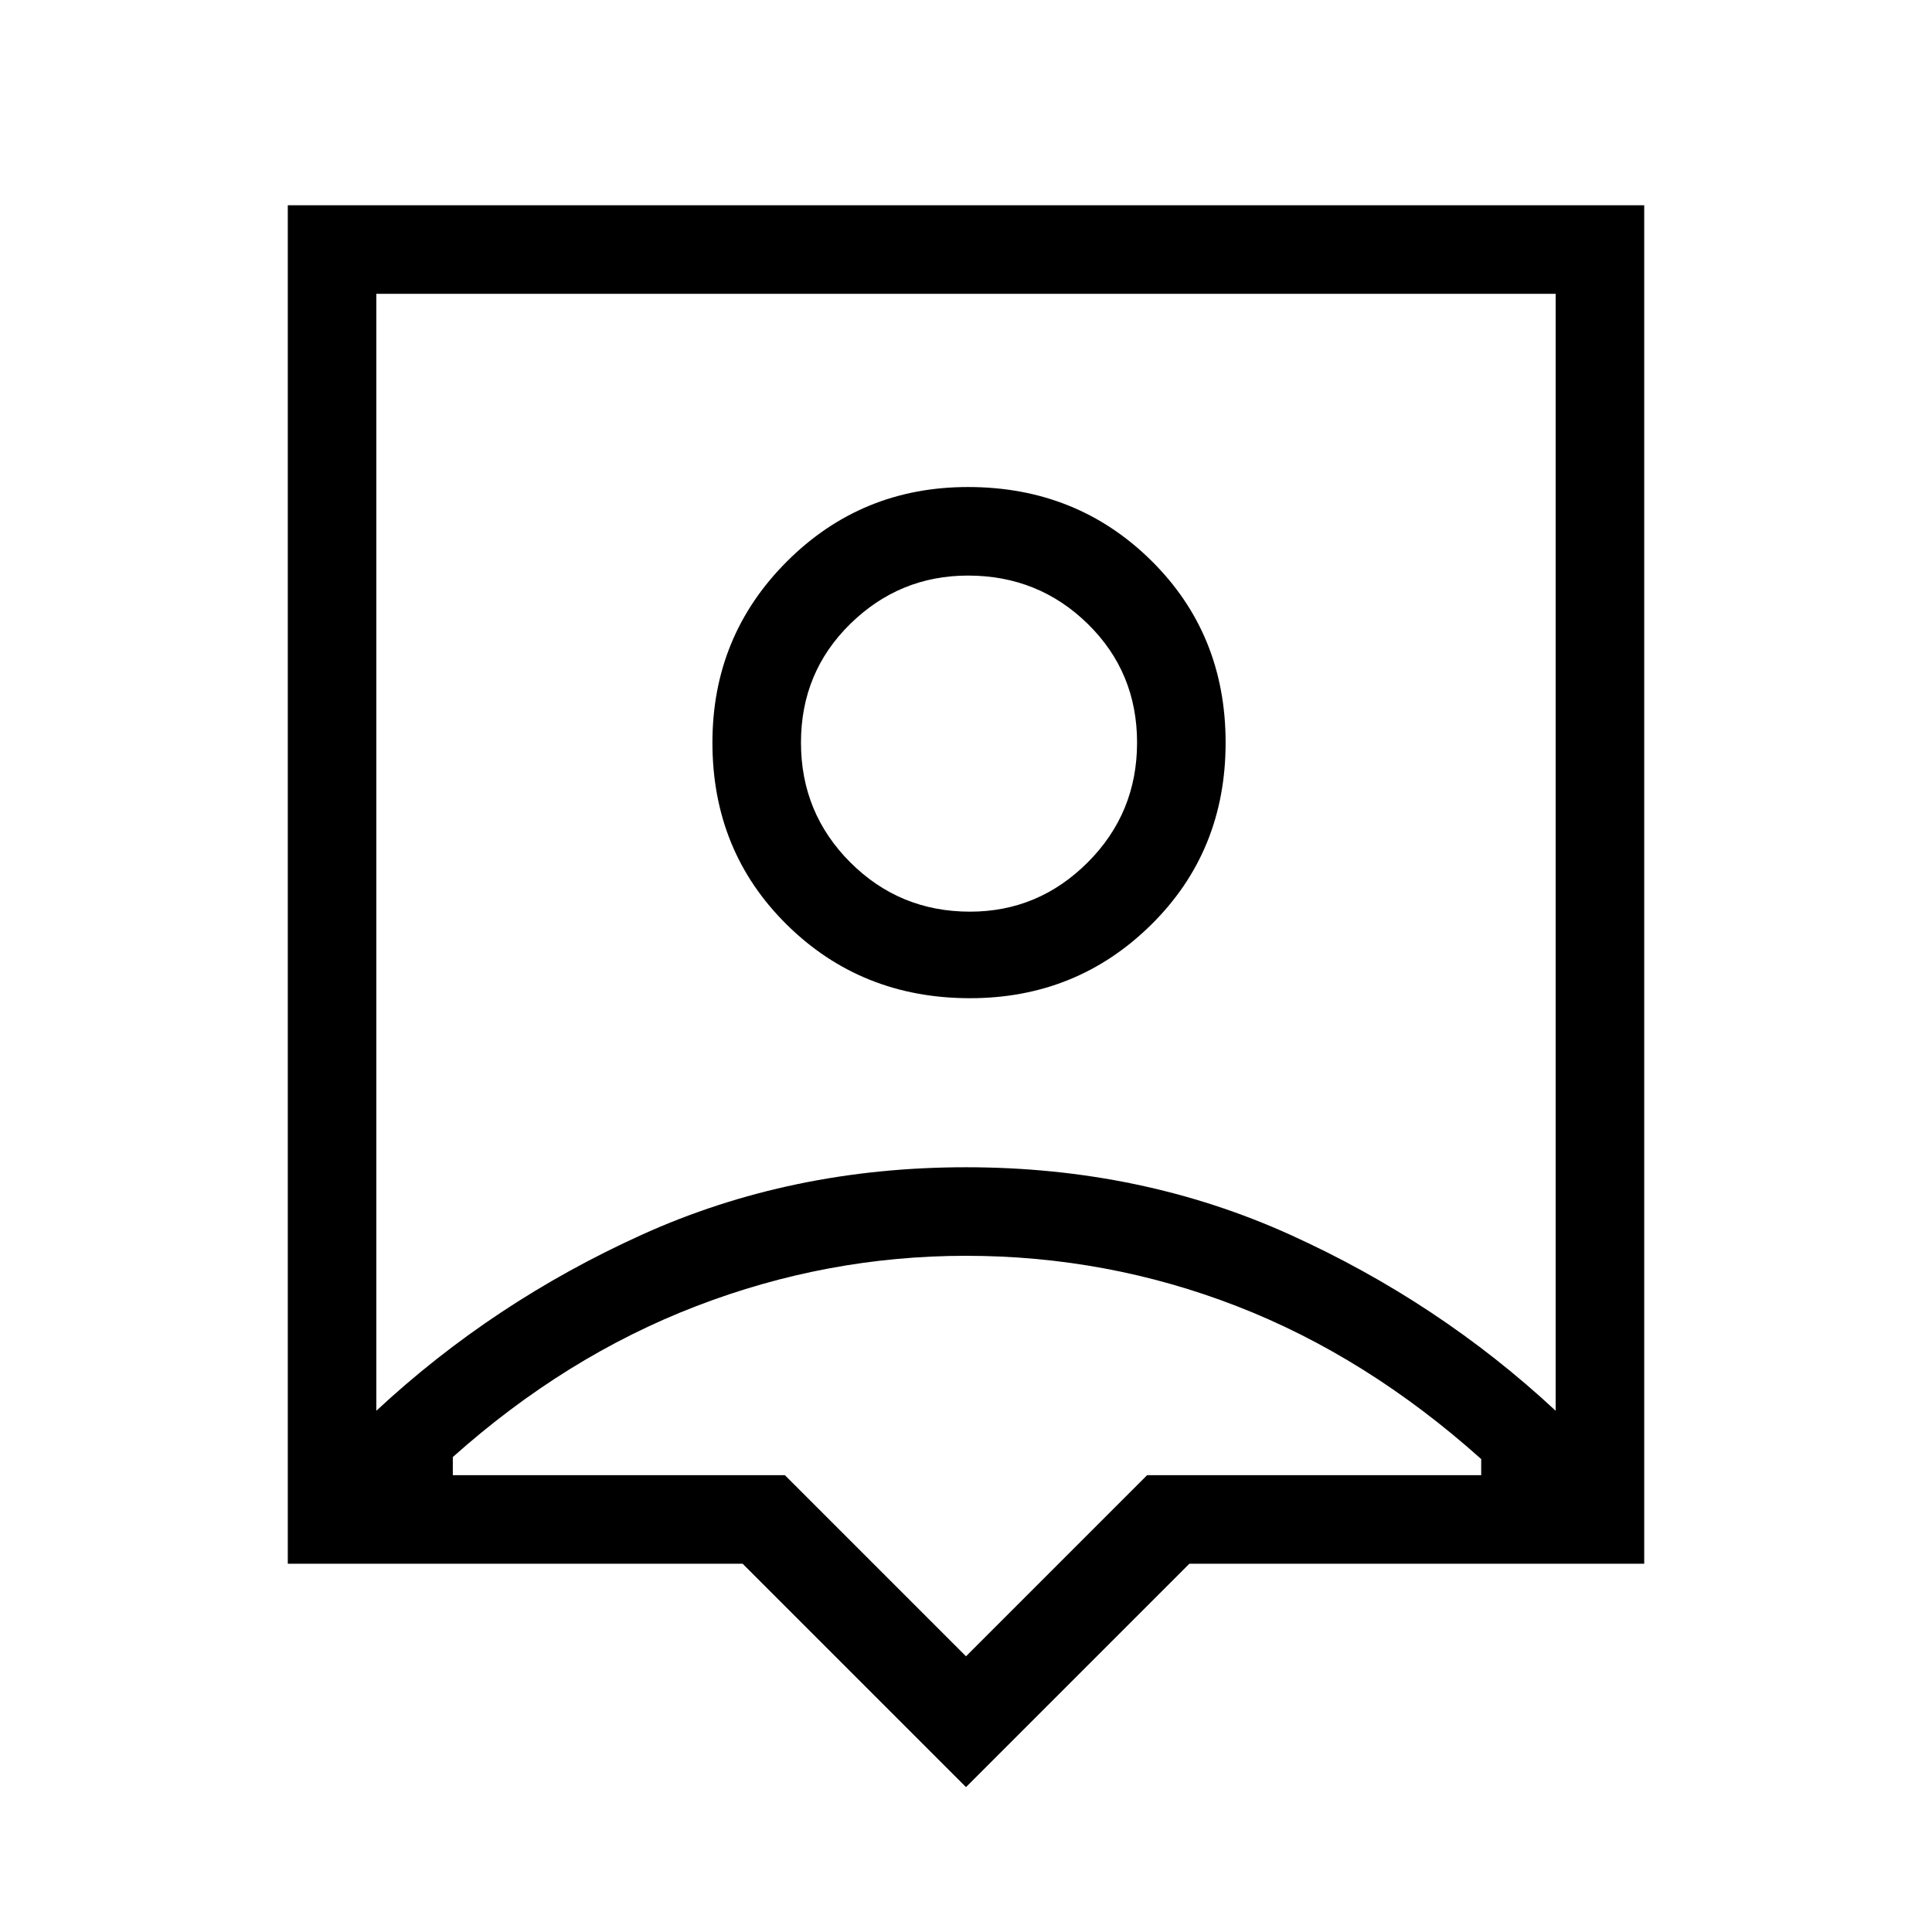 <svg xmlns="http://www.w3.org/2000/svg" height="48" width="48"><path d="M24 44.4 18.45 38.85H7.15V5.1H40.85V38.85H29.55ZM9.35 35.05Q12.25 32.35 15.95 30.675Q19.65 29 24 29Q28.35 29 32.05 30.675Q35.75 32.35 38.65 35.05V7.3H9.35ZM24.1 24.8Q26.75 24.8 28.6 22.975Q30.45 21.15 30.45 18.45Q30.45 15.75 28.6 13.925Q26.75 12.1 24.05 12.1Q21.4 12.1 19.55 13.95Q17.7 15.8 17.7 18.45Q17.7 21.15 19.55 22.975Q21.4 24.8 24.1 24.8ZM24.1 22.65Q22.35 22.65 21.125 21.425Q19.9 20.2 19.9 18.45Q19.9 16.7 21.125 15.5Q22.35 14.3 24.05 14.3Q25.8 14.3 27.025 15.5Q28.25 16.7 28.25 18.45Q28.25 20.2 27.025 21.425Q25.8 22.65 24.1 22.65ZM24 41.15 28.5 36.65H36.8V36.25Q33.95 33.7 30.725 32.45Q27.5 31.2 24 31.2Q20.55 31.2 17.3 32.45Q14.05 33.7 11.25 36.2V36.65H19.5ZM24 21.2Q24 21.2 24 21.2Q24 21.2 24 21.2Q24 21.2 24 21.2Q24 21.2 24 21.2Z"/></svg>